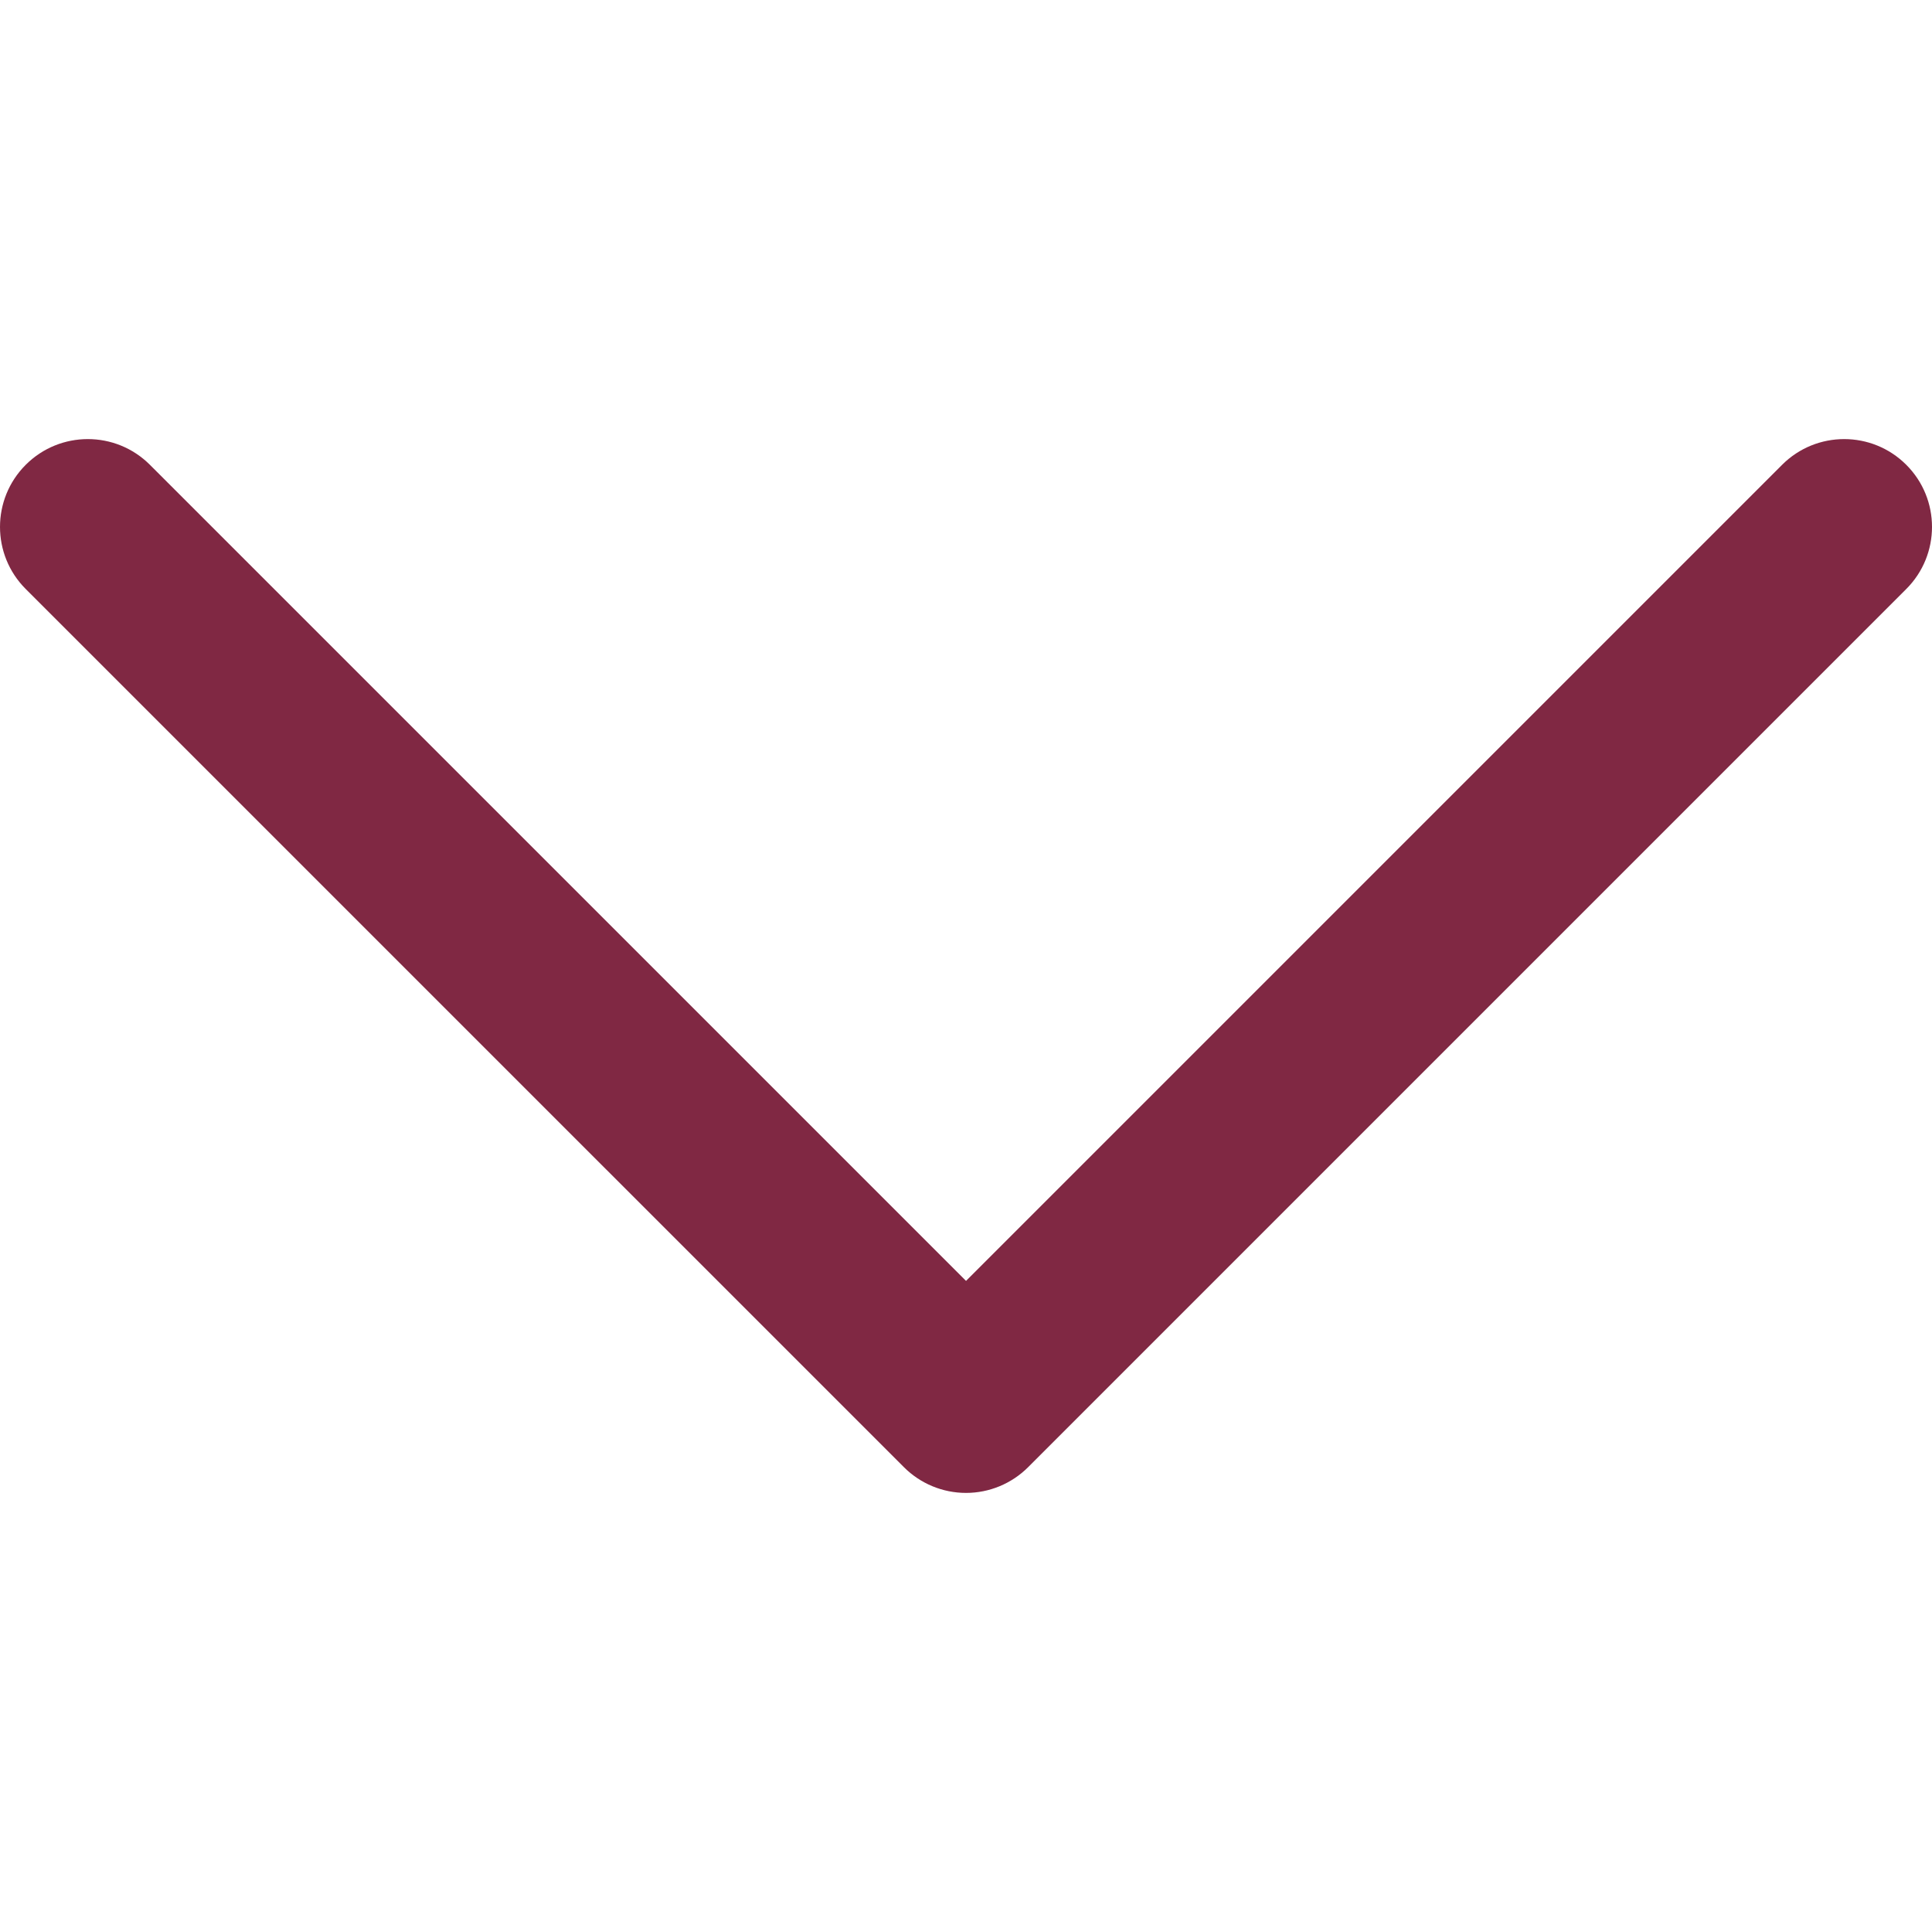 <?xml version="1.0" encoding="UTF-8" standalone="no"?>
<!DOCTYPE svg PUBLIC "-//W3C//DTD SVG 1.1//EN" "http://www.w3.org/Graphics/SVG/1.1/DTD/svg11.dtd">
<svg width="100%" height="100%" viewBox="0 0 800 800" version="1.1" xmlns="http://www.w3.org/2000/svg" xmlns:xlink="http://www.w3.org/1999/xlink" xml:space="preserve" xmlns:serif="http://www.serif.com/" style="fill-rule:evenodd;clip-rule:evenodd;stroke-linejoin:round;stroke-miterlimit:2;">
    <path id="XMLID_225_" d="M789.35,192.468C775.152,178.269 752.126,178.267 737.925,192.47L400.01,530.393L62.078,192.468C47.879,178.269 24.853,178.267 10.652,192.47C-3.549,206.672 -3.549,229.695 10.652,243.896L374.298,607.532C381.118,614.352 390.366,618.182 400.01,618.182C409.653,618.182 418.904,614.349 425.721,607.53L789.348,243.893C803.552,229.695 803.552,206.669 789.35,192.468Z" style="fill:rgb(128,40,67);fill-rule:nonzero;"/>
</svg>
